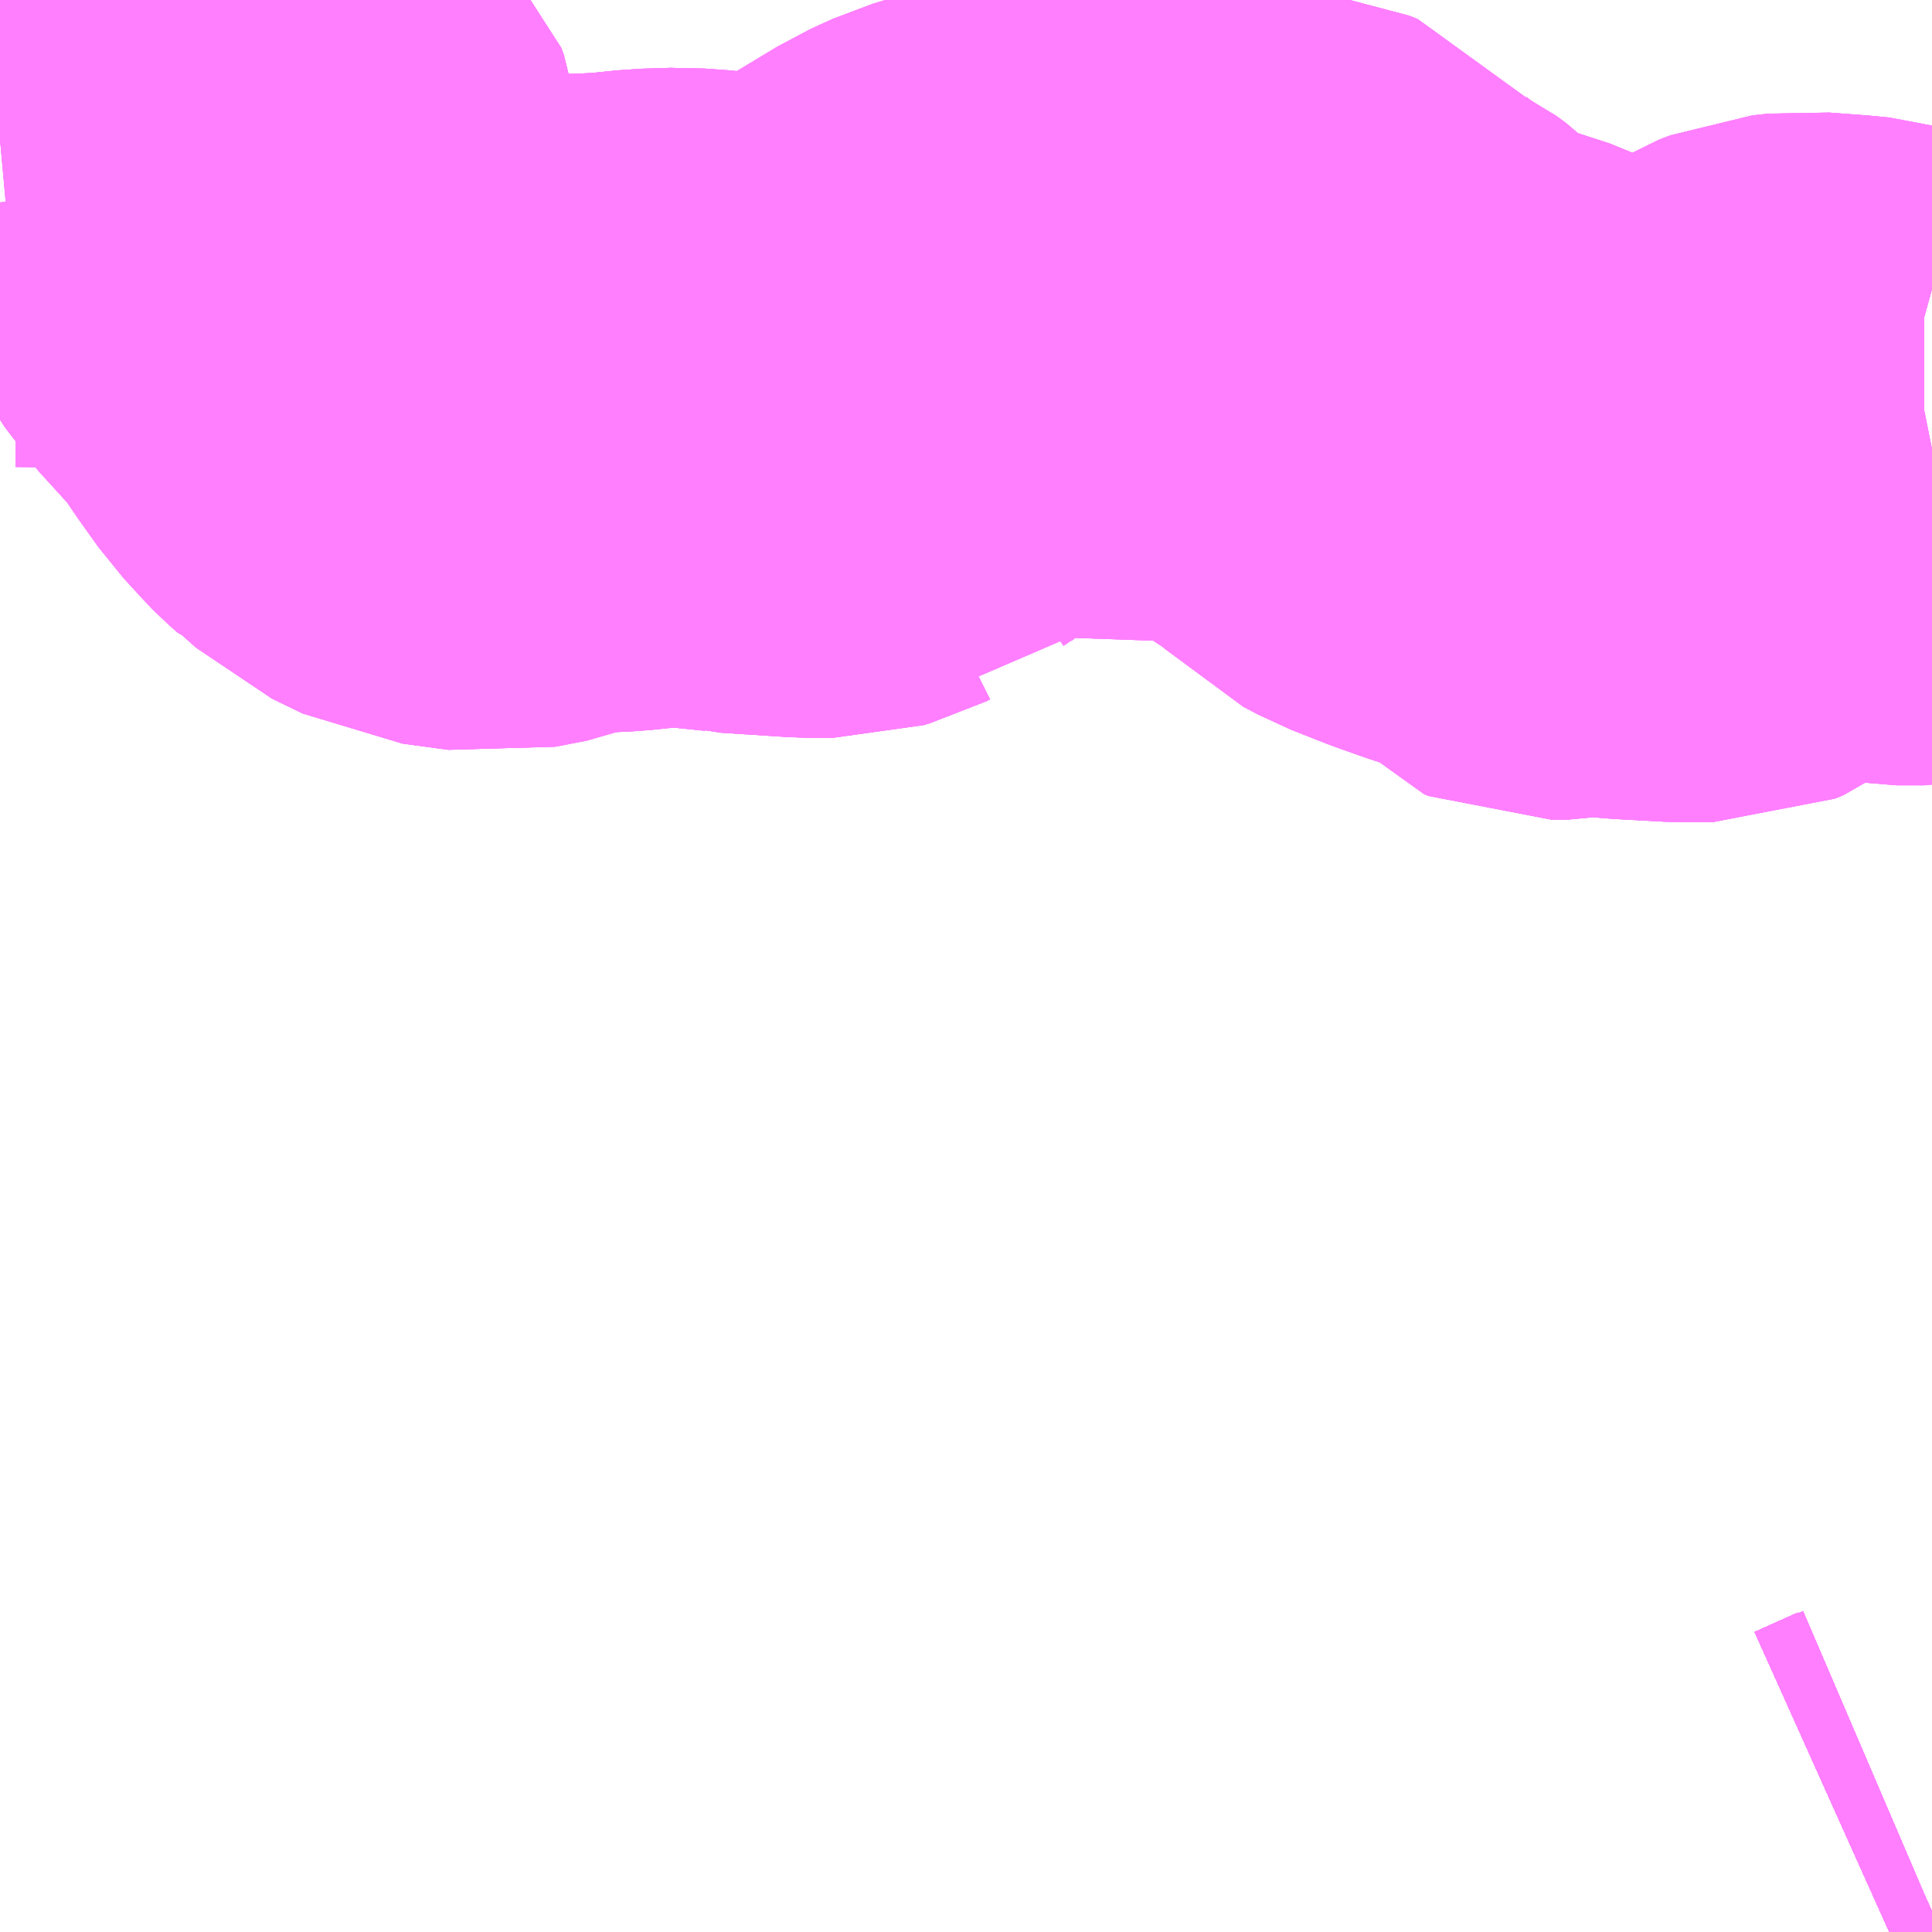 <?xml version="1.0" encoding="UTF-8"?>
<svg  xmlns="http://www.w3.org/2000/svg" xmlns:xlink="http://www.w3.org/1999/xlink" xmlns:go="http://purl.org/svgmap/profile" property="N07_001,N07_002,N07_003,N07_004,N07_005,N07_006,N07_007" viewBox="13735.107 -3546.387 2.197 2.197" go:dataArea="13735.107421875 -3546.38671875 2.197265625 2.197265625" >
<globalCoordinateSystem srsName="http://purl.org/crs/84" transform="matrix(100.0,0.0,0.0,-100.0,0.0,0.0)" />
<defs>
 <g id="p0" >
  <circle cx="0.0" cy="0.0" r="3" stroke="green" stroke-width="0.75" vector-effect="non-scaling-stroke" />
 </g>
</defs>
<g fill="none" fill-rule="evenodd" stroke="#FF00FF" stroke-width="0.75" opacity="0.5" vector-effect="non-scaling-stroke" stroke-linejoin="bevel" >
<path content="1,JRバス関東（株）,プレミアム中央ドリーム号/中央ドリーム号/プレミアムドリーム号/ドリーム号/レディースドリーム号/プレミアムレディース,9.4,12.0,12.0," xlink:title="1" d="M13737.305,-3544.21L13737.256,-3544.189"/>
<path content="1,JRバス関東（株）,中央ドリーム名古屋号,1.0,1.0,1.0," xlink:title="1" d="M13737.305,-3544.21L13737.256,-3544.189"/>
<path content="1,JRバス関東（株）,中央ライナー,2.5,2.5,2.5," xlink:title="1" d="M13737.305,-3544.21L13737.256,-3544.189"/>
<path content="1,JRバス関東（株）,東海道昼特急号/中央道昼特急号/青春昼特急号/プレミアム昼特急号,7.2,9.0,9.0," xlink:title="1" d="M13737.305,-3544.21L13737.256,-3544.189"/>
<path content="1,JRバス関東（株）,青春中央ドリーム号/青春中央エコドリーム号/青春ドリーム号/青春レディースドリーム号/青春エコドリーム号/超得割青春号,10.0,14.0,14.0," xlink:title="1" d="M13737.305,-3544.21L13737.256,-3544.189"/>
<path content="1,JR東海バス（株）,中央ドリームなごや号,1.0,1.0,1.0," xlink:title="1" d="M13737.256,-3544.189L13737.305,-3544.211"/>
<path content="1,JR東海バス（株）,名古屋ライナー甲府線,3.0,3.0,3.0," xlink:title="1" d="M13737.256,-3544.189L13737.305,-3544.211"/>
<path content="1,ロウズ観光（株）,岡山・倉敷～東京,1.0,1.0,1.0," xlink:title="1" d="M13737.256,-3544.189L13737.305,-3544.21"/>
<path content="1,三交伊勢志摩交通（株）,鳥羽・伊勢～東京・大宮,2.0,2.0,2.0," xlink:title="1" d="M13737.256,-3544.189L13737.305,-3544.211"/>
<path content="1,三重交通（株）,鳥羽・伊勢～東京・大宮,2.0,2.0,2.0," xlink:title="1" d="M13737.256,-3544.189L13737.305,-3544.211"/>
<path content="1,下津井電鉄（株）,岡山～東京線,1.0,1.0,1.0," xlink:title="1" d="M13737.256,-3544.189L13737.305,-3544.21"/>
<path content="1,両備ホールディングス（株）,マスカット　倉敷～新宿線,1.0,1.0,1.0," xlink:title="1" d="M13737.256,-3544.189L13737.305,-3544.21"/>
<path content="1,中国JRバス（株）,津和野・益田・浜田・三次～東京　いわみエクスプレス,1.0,1.0,1.0," xlink:title="1" d="M13737.256,-3544.189L13737.305,-3544.21"/>
<path content="1,京王バス南（株）,新宿・渋谷～大阪（阪急梅田）線,1.0,1.0,1.0," xlink:title="1" d="M13737.256,-3544.189L13737.305,-3544.21"/>
<path content="1,京王バス南（株）,新宿～名古屋線,2.0,2.0,2.0," xlink:title="1" d="M13737.256,-3544.189L13737.305,-3544.21"/>
<path content="1,伊予鉄道（株）,オレンジライナーえひめ　八幡浜・松山⇔東京,1.0,1.0,1.0," xlink:title="1" d="M13737.256,-3544.189L13737.305,-3544.211"/>
<path content="1,伊那バス（株）,中部国際空港線,1.0,1.0,1.0," xlink:title="1" d="M13737.256,-3544.189L13737.305,-3544.211"/>
<path content="1,伊那バス（株）,京都・大阪線,2.0,2.0,2.0," xlink:title="1" d="M13737.256,-3544.189L13737.305,-3544.211"/>
<path content="1,伊那バス（株）,名古屋線,13.0,13.0,13.0," xlink:title="1" d="M13737.256,-3544.189L13737.305,-3544.211"/>
<path content="1,信南交通（株）,名古屋線_01_on,8.0,8.0,8.0," xlink:title="1" d="M13737.256,-3544.189L13737.305,-3544.211"/>
<path content="1,信南交通（株）,名古屋線_02_on,8.0,8.0,8.0," xlink:title="1" d="M13737.256,-3544.189L13737.305,-3544.211"/>
<path content="1,信南交通（株）,名古屋線_03_on,8.0,8.0,8.0," xlink:title="1" d="M13737.256,-3544.189L13737.305,-3544.211"/>
<path content="1,信南交通（株）,大阪線,2.0,2.0,2.0," xlink:title="1" d="M13737.256,-3544.189L13737.305,-3544.211"/>
<path content="1,千曲バス（株）,軽井沢・佐久・小諸・上田～京都・大阪,1.0,1.0,1.0," xlink:title="1" d="M13737.256,-3544.189L13737.305,-3544.211"/>
<path content="1,南海バス（株）,大阪（なんば）・京都⇔長野・湯田中（志賀）,1.0,1.0,1.0," xlink:title="1" d="M13737.256,-3544.189L13737.305,-3544.211"/>
<path content="1,名鉄バス（株）,名古屋～伊那,15.0,15.0,15.0," xlink:title="1" d="M13737.256,-3544.189L13737.305,-3544.211"/>
<path content="1,名鉄バス（株）,名古屋～新宿,4.0,4.0,4.0," xlink:title="1" d="M13737.256,-3544.189L13737.305,-3544.211"/>
<path content="1,名鉄バス（株）,名古屋～新潟,2.0,2.0,2.0," xlink:title="1" d="M13737.256,-3544.189L13737.305,-3544.211"/>
<path content="1,名鉄バス（株）,名古屋～松本,6.0,6.0,6.0," xlink:title="1" d="M13737.256,-3544.189L13737.305,-3544.211"/>
<path content="1,名鉄バス（株）,名古屋～長野,4.0,4.0,4.0," xlink:title="1" d="M13737.256,-3544.189L13737.305,-3544.211"/>
<path content="1,名鉄バス（株）,名古屋～飯田（昼神温泉）,15.0,15.0,15.0," xlink:title="1" d="M13737.256,-3544.189L13737.305,-3544.211"/>
<path content="1,国際十王交通（株）,京都・大阪線,1.0,1.0,1.0," xlink:title="1" d="M13737.305,-3544.21L13737.256,-3544.189"/>
<path content="1,富士急山梨バス（株）,リゾートエクスプレス,0.0,0.3,0.3," xlink:title="1" d="M13737.256,-3544.189L13737.305,-3544.21"/>
<path content="1,富士急行（株）,リゾートエクスプレス,0.8,0.8,0.8," xlink:title="1" d="M13737.256,-3544.189L13737.305,-3544.21"/>
<path content="1,山梨交通（株）,甲府～京都・大阪線,2.0,2.0,2.0," xlink:title="1" d="M13737.256,-3544.189L13737.305,-3544.21"/>
<path content="1,山梨交通（株）,竜王・甲府～名古屋線,3.0,3.0,3.0," xlink:title="1" d="M13737.256,-3544.189L13737.305,-3544.21"/>
<path content="1,山陽電気鉄道（株）,レッツ号　神戸・大阪・京都～東京（立川）線,1.0,1.0,1.0," xlink:title="1" d="M13737.256,-3544.189L13737.305,-3544.211"/>
<path content="1,岐阜バス観光（株）,高速新宿線,1.0,1.0,1.0," xlink:title="1" d="M13737.256,-3544.189L13737.305,-3544.211"/>
<path content="1,川中島バス（株）,特急長野・松本～名古屋線,2.0,2.0,2.0," xlink:title="1" d="M13737.256,-3544.189L13737.305,-3544.211"/>
<path content="1,川中島バス（株）,特急長野～京都・大阪線,2.0,2.0,2.0," xlink:title="1" d="M13737.256,-3544.189L13737.305,-3544.211"/>
<path content="1,新潟交通（株）・名鉄バス（株）,名古屋高速バス,2.0,2.0,2.0," xlink:title="1" d="M13737.256,-3544.189L13737.305,-3544.211"/>
<path content="1,東濃鉄道（株）,中央ライナー号,1.0,1.0,1.0," xlink:title="1" d="M13737.256,-3544.189L13737.305,-3544.211"/>
<path content="1,東濃鉄道（株）,笠置線_01_on,2.0,2.0,0.0," xlink:title="1" d="M13737.305,-3545.871L13737.295,-3545.869L13737.264,-3545.869L13737.252,-3545.871L13737.234,-3545.876L13737.22,-3545.88L13737.199,-3545.882L13737.159,-3545.885L13737.141,-3545.883L13737.128,-3545.878L13737.11,-3545.867L13737.064,-3545.831L13737.054,-3545.827L13737.021,-3545.827L13736.966,-3545.83L13736.943,-3545.832L13736.934,-3545.834L13736.906,-3545.833L13736.89,-3545.83L13736.871,-3545.83L13736.866,-3545.832L13736.86,-3545.839L13736.846,-3545.853L13736.834,-3545.861L13736.822,-3545.867L13736.782,-3545.88L13736.751,-3545.891L13736.713,-3545.906L13736.696,-3545.915L13736.667,-3545.944L13736.656,-3545.952L13736.65,-3545.955L13736.633,-3545.964L13736.606,-3545.986L13736.58,-3546.017L13736.57,-3546.021L13736.548,-3546.024L13736.502,-3546.031L13736.495,-3546.031L13736.327,-3546.037L13736.269,-3546.036L13736.251,-3546.035L13736.232,-3546.031L13736.209,-3546.024L13736.198,-3546.019L13736.185,-3546.013L13736.132,-3545.981L13736.116,-3545.97L13736.103,-3545.961L13736.084,-3545.945L13736.067,-3545.927L13736.065,-3545.927L13736.061,-3545.925L13736.054,-3545.923L13736.028,-3545.923L13735.951,-3545.928L13735.947,-3545.929L13735.908,-3545.933L13735.881,-3545.935L13735.848,-3545.934L13735.809,-3545.93L13735.789,-3545.929L13735.765,-3545.928L13735.743,-3545.925L13735.721,-3545.92L13735.703,-3545.913L13735.667,-3545.906L13735.615,-3545.913L13735.58,-3545.93L13735.561,-3545.947L13735.558,-3545.948L13735.549,-3545.956L13735.546,-3545.959L13735.524,-3545.983L13735.504,-3546.011L13735.487,-3546.036L13735.478,-3546.048L13735.468,-3546.06L13735.428,-3546.104L13735.41,-3546.132L13735.404,-3546.146L13735.401,-3546.16L13735.4,-3546.169L13735.397,-3546.193L13735.394,-3546.201L13735.391,-3546.204L13735.382,-3546.206L13735.348,-3546.214L13735.341,-3546.215L13735.245,-3546.228L13735.214,-3546.23L13735.129,-3546.231L13735.107,-3546.229"/>
<path content="1,東濃鉄道（株）,笠置線_02_on,2.0,2.0,0.0," xlink:title="1" d="M13737.305,-3545.871L13737.295,-3545.869L13737.264,-3545.869L13737.252,-3545.871L13737.234,-3545.876L13737.22,-3545.88L13737.199,-3545.882L13737.159,-3545.885L13737.141,-3545.883L13737.128,-3545.878L13737.11,-3545.867L13737.064,-3545.831L13737.054,-3545.827L13737.021,-3545.827L13736.966,-3545.83L13736.943,-3545.832L13736.934,-3545.834L13736.906,-3545.833L13736.89,-3545.83L13736.871,-3545.83L13736.866,-3545.832L13736.86,-3545.839L13736.846,-3545.853L13736.834,-3545.861L13736.822,-3545.867L13736.782,-3545.88L13736.751,-3545.891L13736.713,-3545.906L13736.696,-3545.915L13736.667,-3545.944L13736.656,-3545.952L13736.65,-3545.955L13736.633,-3545.964L13736.606,-3545.986L13736.58,-3546.017L13736.57,-3546.021L13736.548,-3546.024L13736.502,-3546.031L13736.495,-3546.031L13736.327,-3546.037L13736.269,-3546.036L13736.251,-3546.035L13736.232,-3546.031L13736.209,-3546.024L13736.198,-3546.019L13736.185,-3546.013L13736.132,-3545.981L13736.116,-3545.97L13736.103,-3545.961L13736.084,-3545.945L13736.067,-3545.927L13736.065,-3545.927L13736.061,-3545.925L13736.054,-3545.923L13736.028,-3545.923L13735.951,-3545.928L13735.947,-3545.929L13735.908,-3545.933L13735.881,-3545.935L13735.848,-3545.934L13735.809,-3545.93L13735.789,-3545.929L13735.765,-3545.928L13735.743,-3545.925L13735.721,-3545.92L13735.703,-3545.913L13735.667,-3545.906L13735.615,-3545.913L13735.58,-3545.93L13735.561,-3545.947L13735.558,-3545.948L13735.549,-3545.956L13735.546,-3545.959L13735.524,-3545.983L13735.504,-3546.011L13735.487,-3546.036L13735.478,-3546.048L13735.468,-3546.06L13735.428,-3546.104L13735.41,-3546.132L13735.404,-3546.146L13735.401,-3546.16L13735.4,-3546.169L13735.397,-3546.193L13735.394,-3546.201L13735.391,-3546.204L13735.382,-3546.206L13735.348,-3546.214L13735.341,-3546.215L13735.245,-3546.228L13735.214,-3546.23L13735.129,-3546.231L13735.107,-3546.229"/>
<path content="1,松本電気鉄道（株）,特急松本名古屋線,6.0,6.0,6.0," xlink:title="1" d="M13737.256,-3544.189L13737.305,-3544.211"/>
<path content="1,松本電気鉄道（株）,特急松本大阪線,2.0,2.0,2.0," xlink:title="1" d="M13737.256,-3544.189L13737.305,-3544.211"/>
<path content="1,石見交通（株）,いわみEX　東京線,1.0,1.0,1.0," xlink:title="1" d="M13737.256,-3544.189L13737.305,-3544.21"/>
<path content="1,立川バス（株）,立川駅～京都・大阪～神戸三宮線,1.0,1.0,1.0," xlink:title="1" d="M13737.256,-3544.189L13737.305,-3544.21"/>
<path content="1,西東京バス（株）,オレンジライナー号,1.0,1.0,1.0," xlink:title="1" d="M13737.256,-3544.189L13737.305,-3544.21"/>
<path content="1,西武バス（株）,三都線,1.0,1.0,1.0," xlink:title="1" d="M13737.305,-3544.21L13737.256,-3544.189"/>
<path content="1,西武バス（株）,伊勢・鳥羽線,2.0,2.0,2.0," xlink:title="1" d="M13737.305,-3544.21L13737.256,-3544.189"/>
<path content="1,諏訪バス（株）,茅野・諏訪・岡谷～大阪線,2.0,2.0,2.0," xlink:title="1" d="M13737.256,-3544.189L13737.305,-3544.211"/>
<path content="1,近鉄バス（株）,大阪・京都⇔上田・小諸・軽井沢,1.0,1.0,1.0," xlink:title="1" d="M13737.256,-3544.189L13737.305,-3544.211"/>
<path content="1,近鉄バス（株）,大阪・京都⇔甲府,2.0,2.0,2.0," xlink:title="1" d="M13737.256,-3544.189L13737.305,-3544.211"/>
<path content="1,近鉄バス（株）,大阪・茨木⇔新宿・八王子,1.0,1.0,1.0," xlink:title="1" d="M13737.256,-3544.189L13737.305,-3544.211"/>
<path content="1,長電バス（株）,湯田中・長野～京都・大阪線,1.0,1.0,1.0," xlink:title="1" d="M13737.256,-3544.189L13737.305,-3544.211"/>
<path content="1,阪急バス（株）,伊那・箕輪行（アルペン伊那号）,2.0,2.0,2.0," xlink:title="1" d="M13737.256,-3544.189L13737.305,-3544.211"/>
<path content="1,阪急バス（株）,新宿・渋谷行,1.0,1.0,1.0," xlink:title="1" d="M13737.256,-3544.189L13737.305,-3544.211"/>
<path content="1,阪急バス（株）,松本行（アルペン松本号）,3.0,3.0,3.0," xlink:title="1" d="M13737.256,-3544.189L13737.305,-3544.211"/>
<path content="1,阪急バス（株）,諏訪・茅野行（アルペン諏訪号）,2.0,2.0,2.0," xlink:title="1" d="M13737.256,-3544.189L13737.305,-3544.211"/>
<path content="1,阪急バス（株）,長野行（アルペン長野号）,2.0,2.0,2.0," xlink:title="1" d="M13737.256,-3544.189L13737.305,-3544.211"/>
<path content="3,恵那市,笠置線_15_01_on,2.0,2.0,0.0," xlink:title="3" d="M13735.107,-3546.229L13735.129,-3546.231L13735.214,-3546.23L13735.245,-3546.228L13735.341,-3546.215L13735.348,-3546.214L13735.382,-3546.206L13735.391,-3546.204L13735.394,-3546.201L13735.397,-3546.193L13735.4,-3546.169L13735.401,-3546.16L13735.404,-3546.146L13735.41,-3546.132L13735.428,-3546.104L13735.468,-3546.06L13735.478,-3546.048L13735.487,-3546.036L13735.504,-3546.011L13735.524,-3545.983L13735.546,-3545.959L13735.549,-3545.956L13735.558,-3545.948L13735.561,-3545.947L13735.58,-3545.93L13735.615,-3545.913L13735.667,-3545.906L13735.703,-3545.913L13735.721,-3545.92L13735.743,-3545.925L13735.765,-3545.928L13735.789,-3545.929L13735.809,-3545.93L13735.848,-3545.934L13735.881,-3545.935L13735.908,-3545.933L13735.947,-3545.929L13735.951,-3545.928L13736.028,-3545.923L13736.054,-3545.923L13736.061,-3545.925L13736.065,-3545.927L13736.067,-3545.927L13736.084,-3545.945L13736.103,-3545.961L13736.116,-3545.97L13736.132,-3545.981L13736.185,-3546.013L13736.198,-3546.019L13736.209,-3546.024L13736.232,-3546.031L13736.251,-3546.035L13736.269,-3546.036L13736.327,-3546.037L13736.495,-3546.031L13736.502,-3546.031L13736.548,-3546.024L13736.57,-3546.021L13736.58,-3546.017L13736.606,-3545.986L13736.633,-3545.964L13736.65,-3545.955L13736.656,-3545.952L13736.667,-3545.944L13736.696,-3545.915L13736.713,-3545.906L13736.751,-3545.891L13736.782,-3545.88L13736.822,-3545.867L13736.834,-3545.861L13736.846,-3545.853L13736.86,-3545.839L13736.866,-3545.832L13736.871,-3545.83L13736.89,-3545.83L13736.906,-3545.833L13736.934,-3545.834L13736.943,-3545.832L13736.966,-3545.83L13737.021,-3545.827L13737.054,-3545.827L13737.064,-3545.831L13737.11,-3545.867L13737.128,-3545.878L13737.141,-3545.883L13737.159,-3545.885L13737.199,-3545.882L13737.22,-3545.88L13737.234,-3545.876L13737.252,-3545.871L13737.264,-3545.869L13737.295,-3545.869L13737.305,-3545.871"/>
<path content="3,恵那市,笠置線_15_03_on,2.0,2.0,0.0," xlink:title="3" d="M13735.107,-3546.229L13735.129,-3546.231L13735.214,-3546.23L13735.245,-3546.228L13735.341,-3546.215L13735.348,-3546.214L13735.382,-3546.206L13735.391,-3546.204L13735.394,-3546.201L13735.397,-3546.193L13735.4,-3546.169L13735.401,-3546.16L13735.404,-3546.146L13735.41,-3546.132L13735.428,-3546.104L13735.468,-3546.06L13735.478,-3546.048L13735.487,-3546.036L13735.504,-3546.011L13735.524,-3545.983L13735.546,-3545.959L13735.549,-3545.956L13735.558,-3545.948L13735.561,-3545.947L13735.58,-3545.93L13735.615,-3545.913L13735.667,-3545.906L13735.703,-3545.913L13735.721,-3545.92L13735.743,-3545.925L13735.765,-3545.928L13735.789,-3545.929L13735.809,-3545.93L13735.848,-3545.934L13735.881,-3545.935L13735.908,-3545.933L13735.947,-3545.929L13735.951,-3545.928L13736.028,-3545.923L13736.054,-3545.923L13736.061,-3545.925L13736.065,-3545.927L13736.067,-3545.927L13736.084,-3545.945L13736.103,-3545.961L13736.116,-3545.97L13736.132,-3545.981L13736.185,-3546.013L13736.198,-3546.019L13736.209,-3546.024L13736.232,-3546.031L13736.251,-3546.035L13736.269,-3546.036L13736.327,-3546.037L13736.495,-3546.031L13736.502,-3546.031L13736.548,-3546.024L13736.57,-3546.021L13736.58,-3546.017L13736.606,-3545.986L13736.633,-3545.964L13736.65,-3545.955L13736.656,-3545.952L13736.667,-3545.944L13736.696,-3545.915L13736.713,-3545.906L13736.751,-3545.891L13736.782,-3545.88L13736.822,-3545.867L13736.834,-3545.861L13736.846,-3545.853L13736.86,-3545.839L13736.866,-3545.832L13736.871,-3545.83L13736.89,-3545.83L13736.906,-3545.833L13736.934,-3545.834L13736.943,-3545.832L13736.966,-3545.83L13737.021,-3545.827L13737.054,-3545.827L13737.064,-3545.831L13737.11,-3545.867L13737.128,-3545.878L13737.141,-3545.883L13737.159,-3545.885L13737.199,-3545.882L13737.22,-3545.88L13737.234,-3545.876L13737.252,-3545.871L13737.264,-3545.869L13737.295,-3545.869L13737.305,-3545.871"/>
</g>
</svg>
